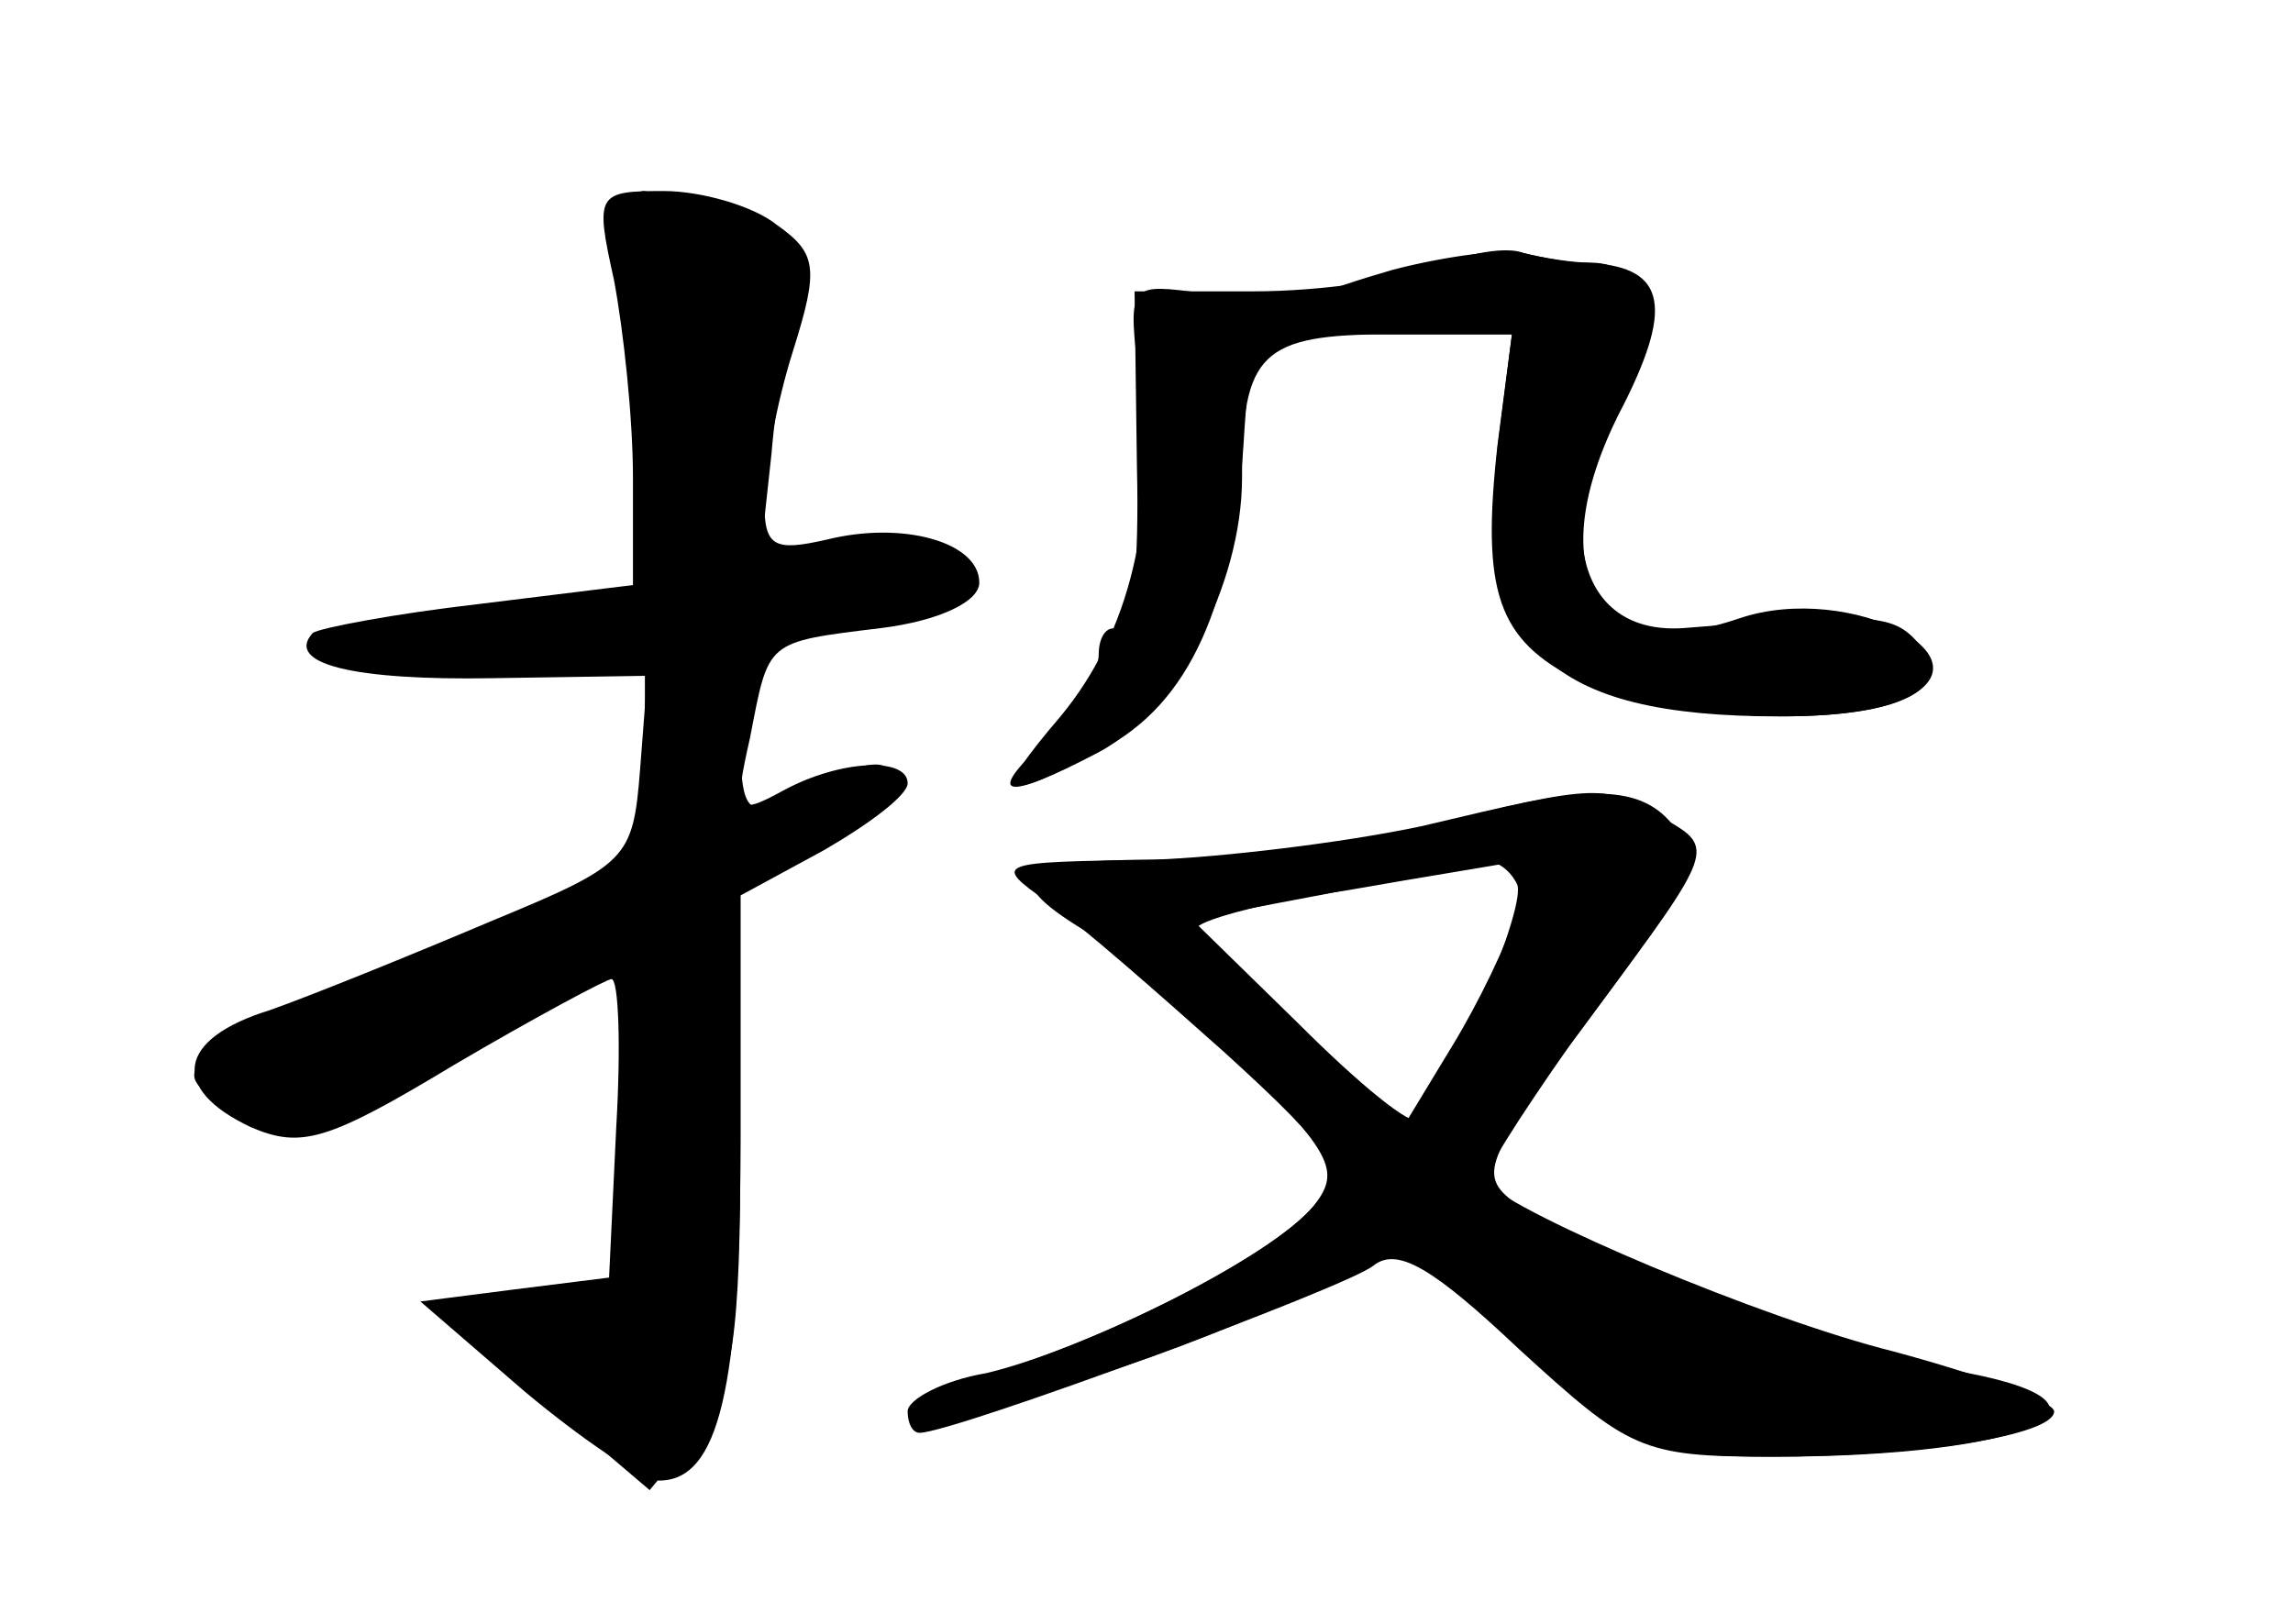 <?xml version="1.0" standalone="no"?>
<!DOCTYPE svg PUBLIC "-//W3C//DTD SVG 20010904//EN"
 "http://www.w3.org/TR/2001/REC-SVG-20010904/DTD/svg10.dtd">
<svg version="1.0" xmlns="http://www.w3.org/2000/svg"
 width="96pt" height="68pt" viewBox="0 0 96 68"
 preserveAspectRatio="xMidYMid meet">
<g transform="translate(0,68) scale(0.1,-0.1)" fill="#000000" stroke="none">
<g id="part-0" class="char-part">
  <path d="M257 563 c4 -21 8 -58 8 -83 l0 -45 -65 -8 c-35 -4 -66 -10 -69 -12
-12 -13 17 -20 75 -19 l65 1 -3 -39 c-3 -38 -5 -40 -63 -64 -33 -14 -75 -31
-92 -37 -39 -12 -42 -33 -8 -49 21 -9 32 -6 85 26 34 20 64 36 66 36 3 0 4
-28 2 -62 l-3 -63 -40 -5 -39 -5 44 -38 c24 -20 49 -37 56 -37 25 0 34 39 34
142 l0 103 35 19 c19 11 35 23 35 28 0 11 -28 10 -52 -3 -20 -11 -21 -9 -14
22 8 41 6 40 55 46 24 3 41 11 41 19 0 17 -32 26 -64 18 -22 -5 -26 -3 -26 16
0 13 5 41 12 63 11 35 10 41 -7 53 -10 8 -32 14 -47 14 -28 0 -29 -1 -21 -37z"/>
  <path d="M600 568 c-14 -5 -47 -10 -75 -10 l-50 0 1 -74 c1 -40 -2 -71 -7 -68
-5 3 -9 -2 -9 -10 0 -8 -10 -24 -22 -36 -26 -24 -18 -26 22 -5 32 17 60 70 60
115 0 52 8 60 62 60 l51 0 -6 -47 c-9 -84 21 -113 118 -113 54 0 76 13 56 33
-10 10 -22 10 -96 4 -41 -3 -55 36 -31 88 19 39 16 65 -8 65 -8 0 -20 2 -28 4
-7 3 -24 0 -38 -6z"/>
  <path d="M600 334 c-25 -7 -76 -13 -115 -14 -69 -1 -70 -1 -46 -18 13 -9 46
-38 74 -63 46 -42 50 -49 37 -64 -17 -21 -95 -60 -137 -70 -18 -3 -33 -11 -33
-16 0 -5 2 -9 5 -9 14 0 179 61 190 70 10 8 25 -1 61 -35 46 -42 51 -45 105
-45 63 0 119 9 119 19 0 4 -30 15 -67 25 -56 14 -157 57 -171 71 -2 2 14 27
35 57 55 74 56 77 43 93 -14 17 -38 17 -100 -1z m35 -36 c-4 -13 -16 -38 -27
-56 l-20 -33 -43 38 c-24 21 -44 41 -44 44 -1 3 27 11 62 16 34 6 66 11 70 12
5 0 5 -9 2 -21z"/>
</g>
<g id="part-1" class="char-part">
  <path d="M267 517 l6 -84 -39 -6 c-22 -4 -51 -7 -66 -7 -16 0 -28 -4 -28 -10
0 -6 28 -10 65 -10 l65 0 0 -43 0 -42 -87 -35 c-102 -39 -114 -47 -93 -60 27
-17 59 -10 114 25 30 19 58 35 62 35 8 0 -2 -126 -12 -141 -3 -6 -19 -8 -35
-5 -38 7 -35 -2 13 -44 l40 -34 19 23 c16 19 19 40 19 126 l0 103 37 23 c37
23 32 40 -6 20 -29 -16 -31 -14 -31 24 0 38 3 40 63 50 50 8 37 28 -15 23
l-40 -4 5 46 c2 25 8 55 12 66 5 18 1 23 -26 33 -17 6 -36 11 -40 11 -4 0 -5
-38 -2 -83z"/>
</g>
<g id="part-2" class="char-part">
  <path d="M477 521 c8 -57 -4 -106 -33 -141 -29 -34 -26 -37 17 -14 37 19 56
61 60 134 4 53 3 55 -23 58 -25 3 -26 2 -21 -37z"/>
</g>
<g id="part-3" class="char-part">
  <path d="M583 567 c-62 -18 -63 -27 -3 -27 l53 0 -6 -46 c-7 -62 0 -82 34 -99
28 -15 104 -20 133 -9 45 17 -19 51 -66 35 -61 -21 -84 22 -48 90 21 42 17 58
-17 59 -6 0 -17 2 -25 4 -7 2 -32 -1 -55 -7z"/>
</g>
<g id="part-4" class="char-part">
  <path d="M595 334 c-33 -7 -84 -13 -112 -14 -59 0 -66 -8 -25 -32 15 -9 45
-35 66 -57 34 -35 37 -42 26 -56 -17 -20 -80 -53 -134 -70 -32 -10 -36 -13
-16 -14 25 -1 108 27 162 55 29 15 30 15 78 -30 46 -43 53 -46 103 -46 104 0
153 21 81 35 -48 9 -164 52 -188 70 -18 13 -16 17 32 82 50 67 50 68 29 80
-26 15 -26 15 -102 -3z m40 -24 c5 -8 -27 -83 -41 -99 -3 -3 -25 15 -50 40
l-45 44 58 11 c32 7 61 12 65 13 4 1 10 -3 13 -9z"/>
</g>
</g>
</svg>